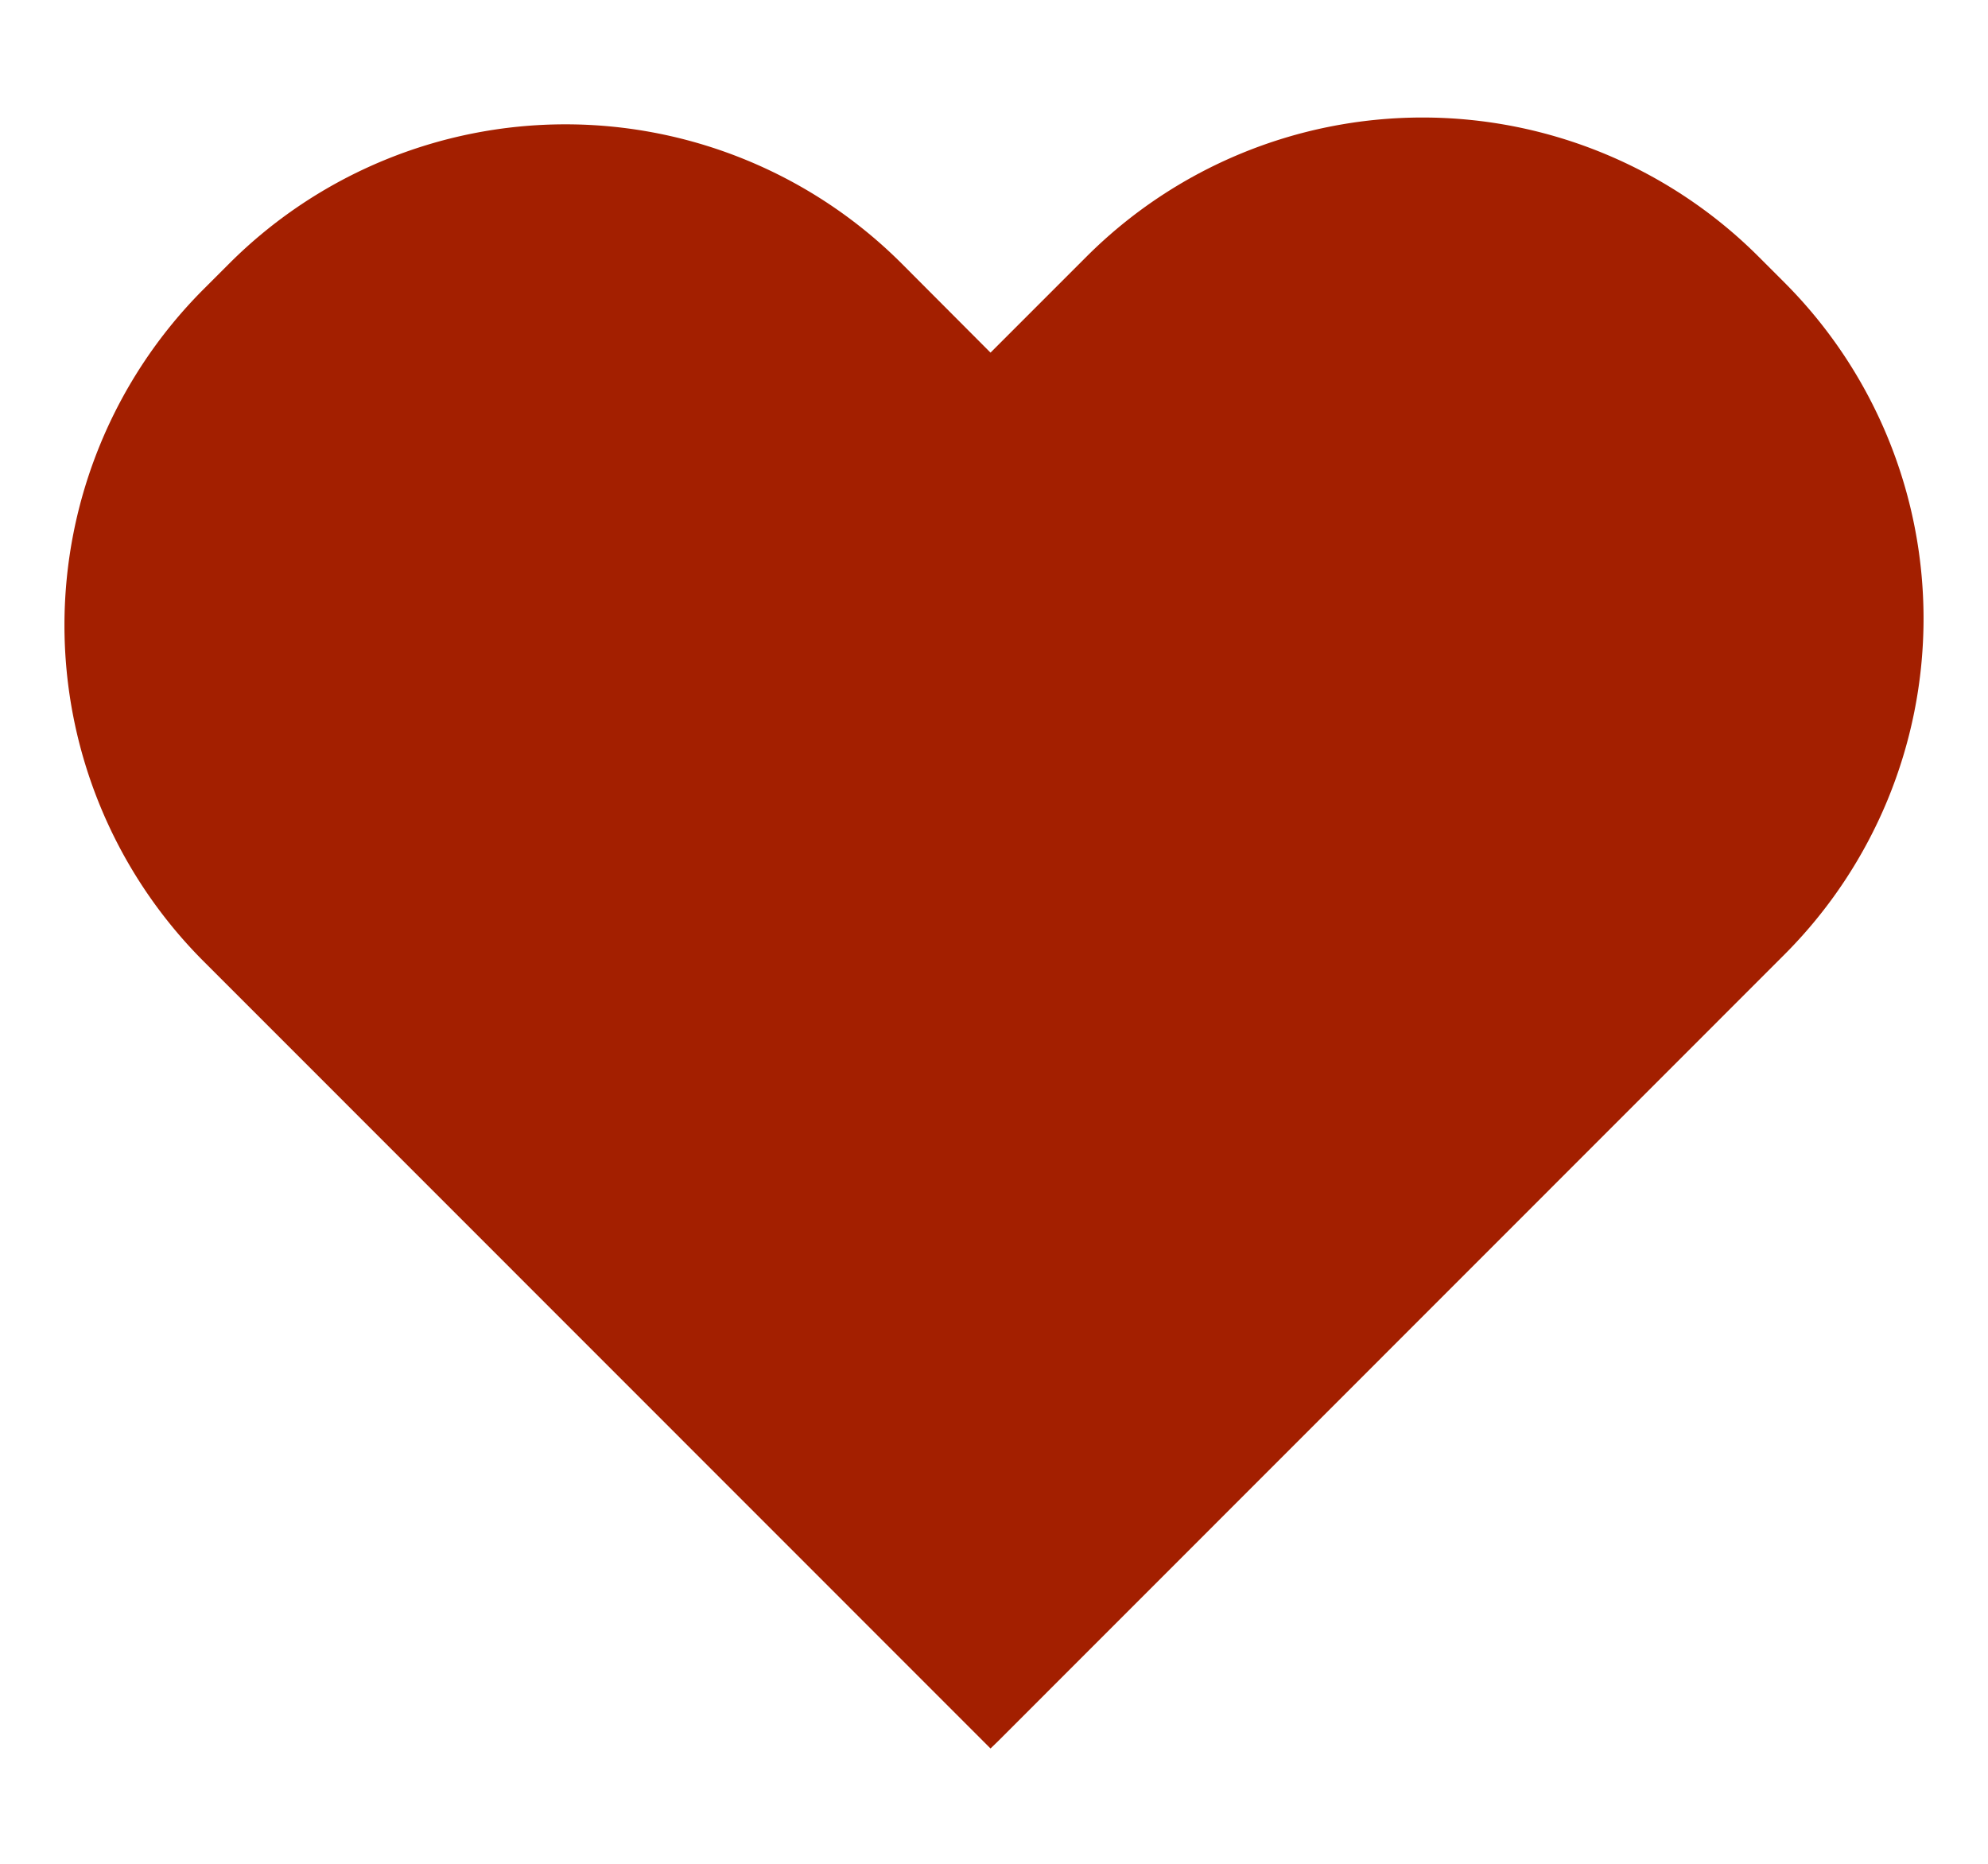<svg xmlns="http://www.w3.org/2000/svg" width="80" height="75" viewBox="0 0 80 75">
  <defs>
    <style>
      .cls-1 {
        fill: #a31f00;
      }
    </style>
  </defs>
  <g id="UI_hearts">
    <path class="cls-1" d="M71.83,38.39,40.18,70.05l0,0-.32.31L8.17,38.66a19.13,19.13,0,0,1,0-27l1.06-1.06a19.14,19.14,0,0,1,27.05,0l3.58,3.59,3.86-3.86a19.13,19.13,0,0,1,27.05,0l1.06,1.06A19.13,19.13,0,0,1,71.83,38.39Z"/>
  </g>
</svg>
